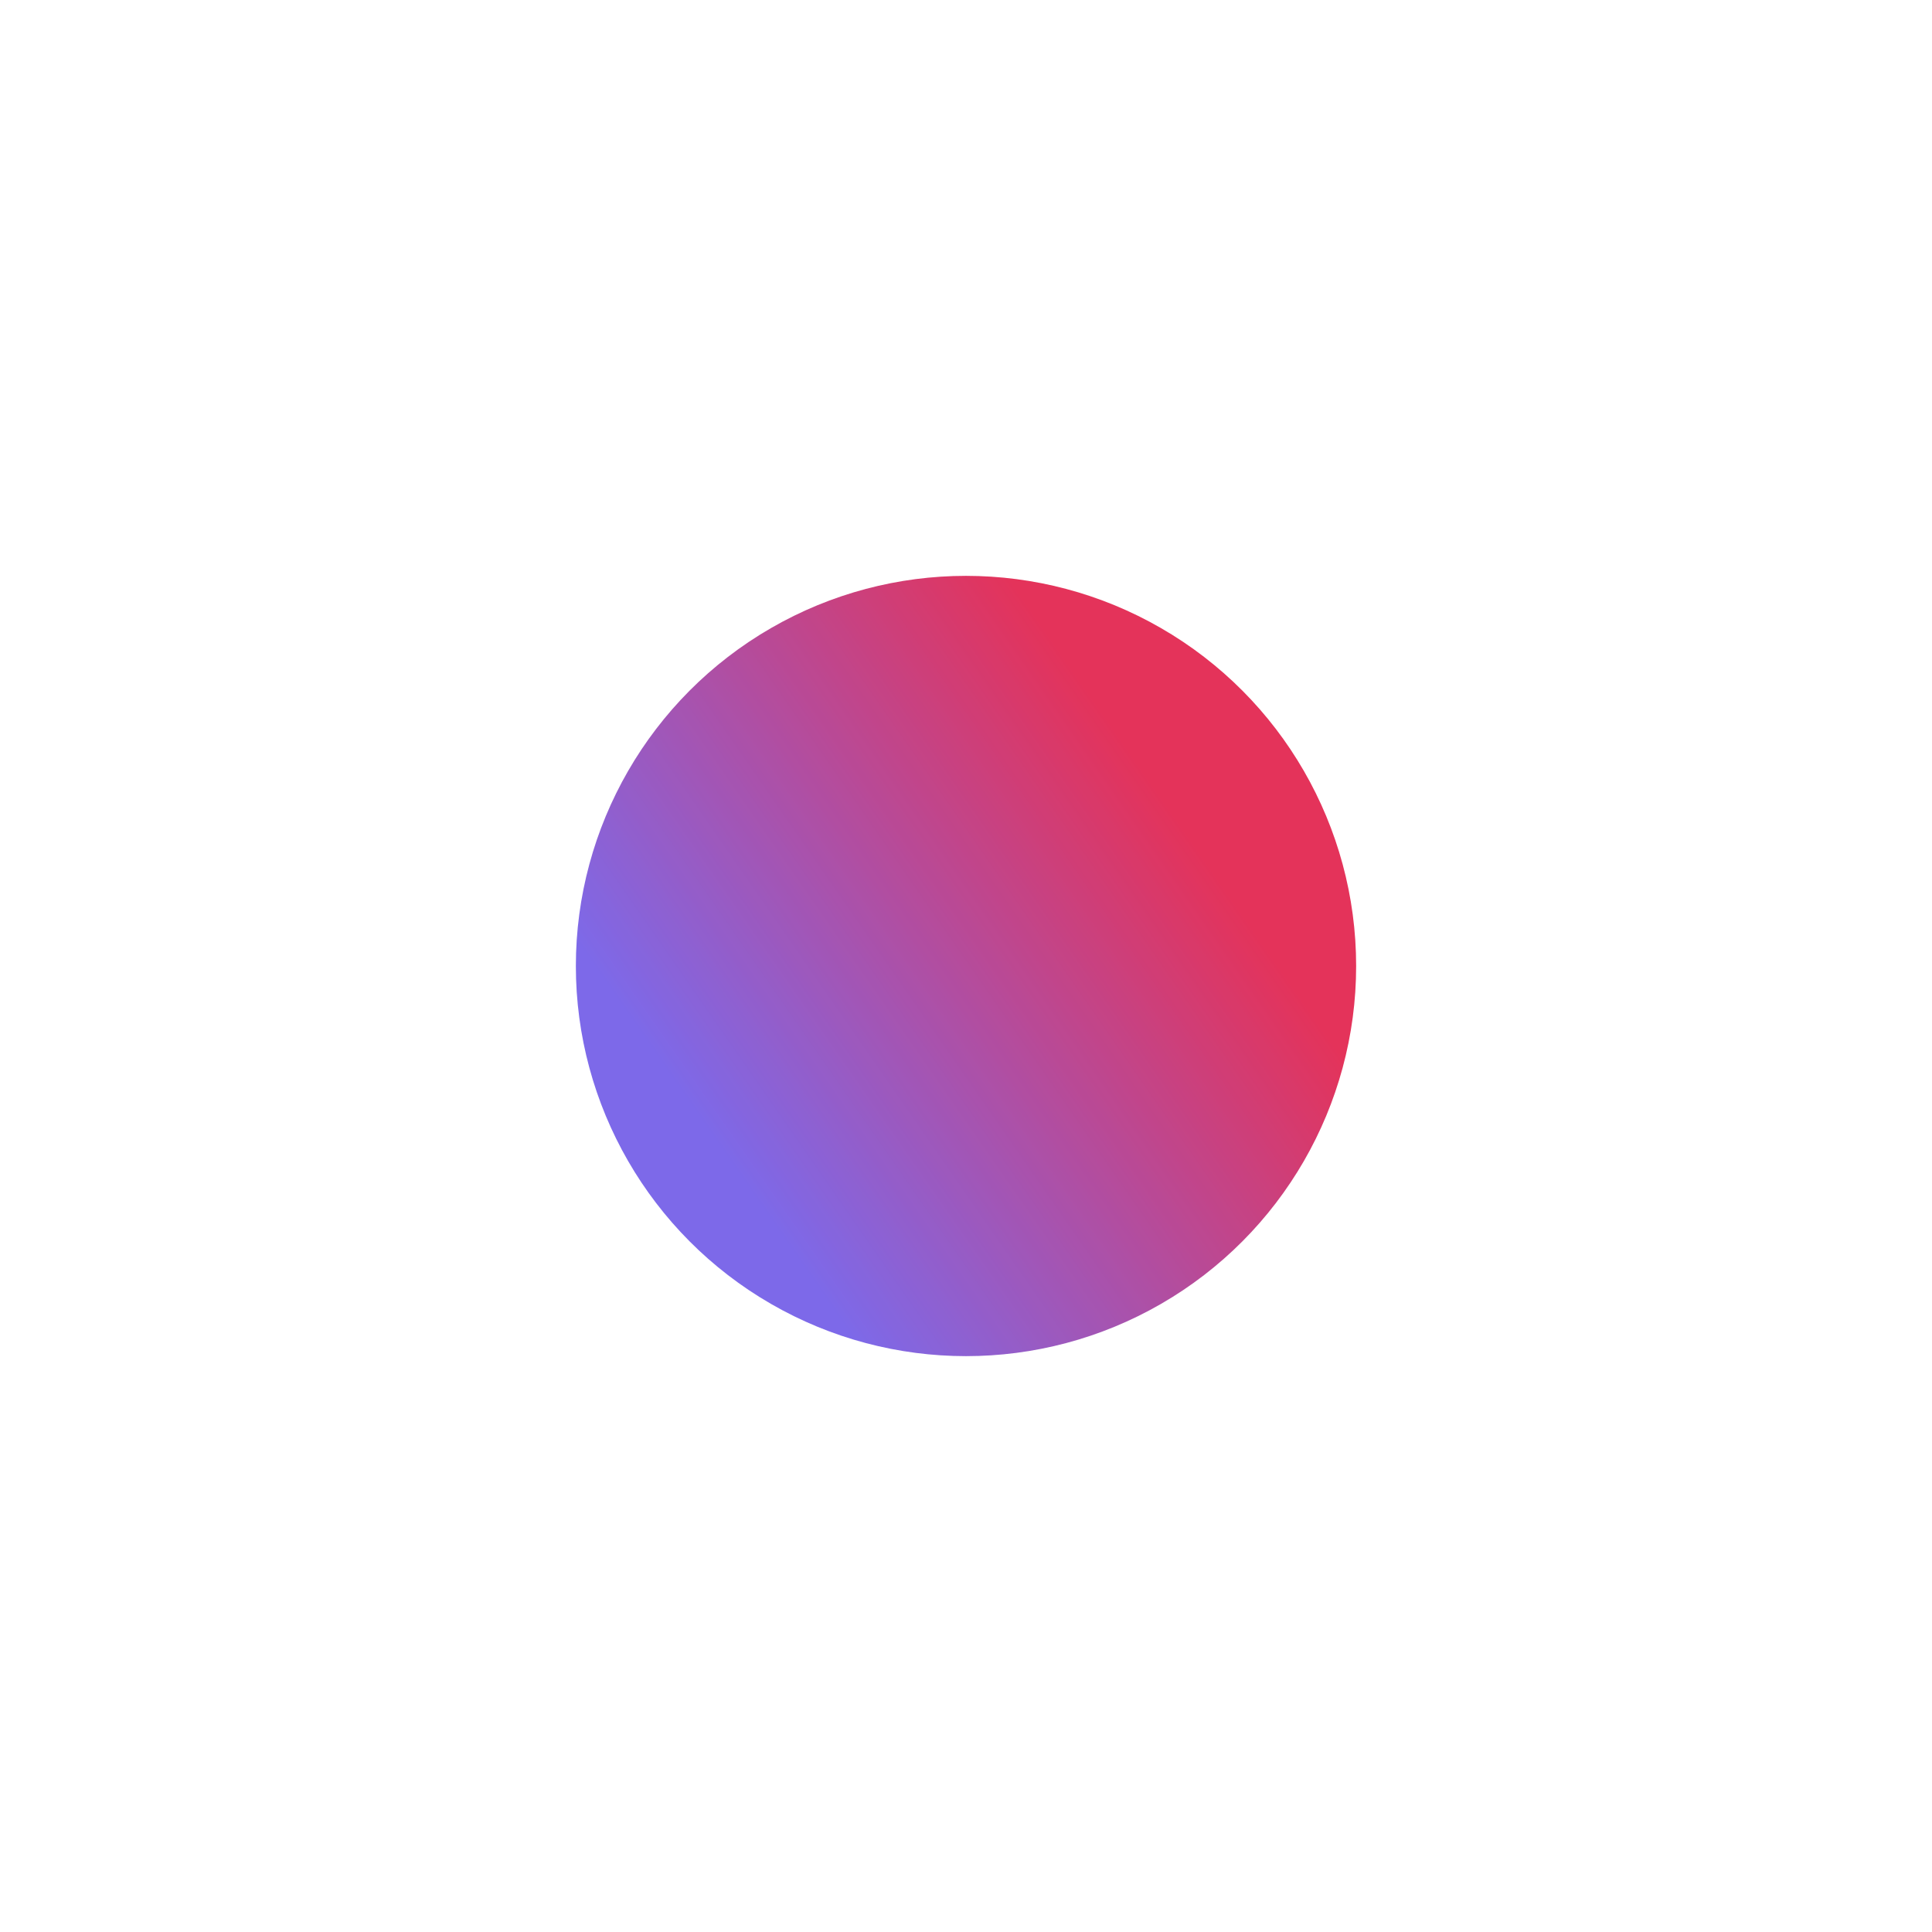 <svg width="671" height="671" viewBox="0 0 671 671" fill="none" xmlns="http://www.w3.org/2000/svg">
<g opacity="0.8" filter="url(#filter0_f_67_506)">
<circle cx="335.5" cy="335.5" r="135.5" fill="url(#paint0_linear_67_506)"/>
</g>
<defs>
<filter id="filter0_f_67_506" x="0" y="0" width="671" height="671" filterUnits="userSpaceOnUse" color-interpolation-filters="sRGB">
<feFlood flood-opacity="0" result="BackgroundImageFix"/>
<feBlend mode="normal" in="SourceGraphic" in2="BackgroundImageFix" result="shape"/>
<feGaussianBlur stdDeviation="100" result="effect1_foregroundBlur_67_506"/>
</filter>
<linearGradient id="paint0_linear_67_506" x1="476.046" y1="185.332" x2="128.102" y2="427.108" gradientUnits="userSpaceOnUse">
<stop offset="0.264" stop-color="#DD0031"/>
<stop offset="0.728" stop-color="#5C44E4"/>
</linearGradient>
</defs>
</svg>
